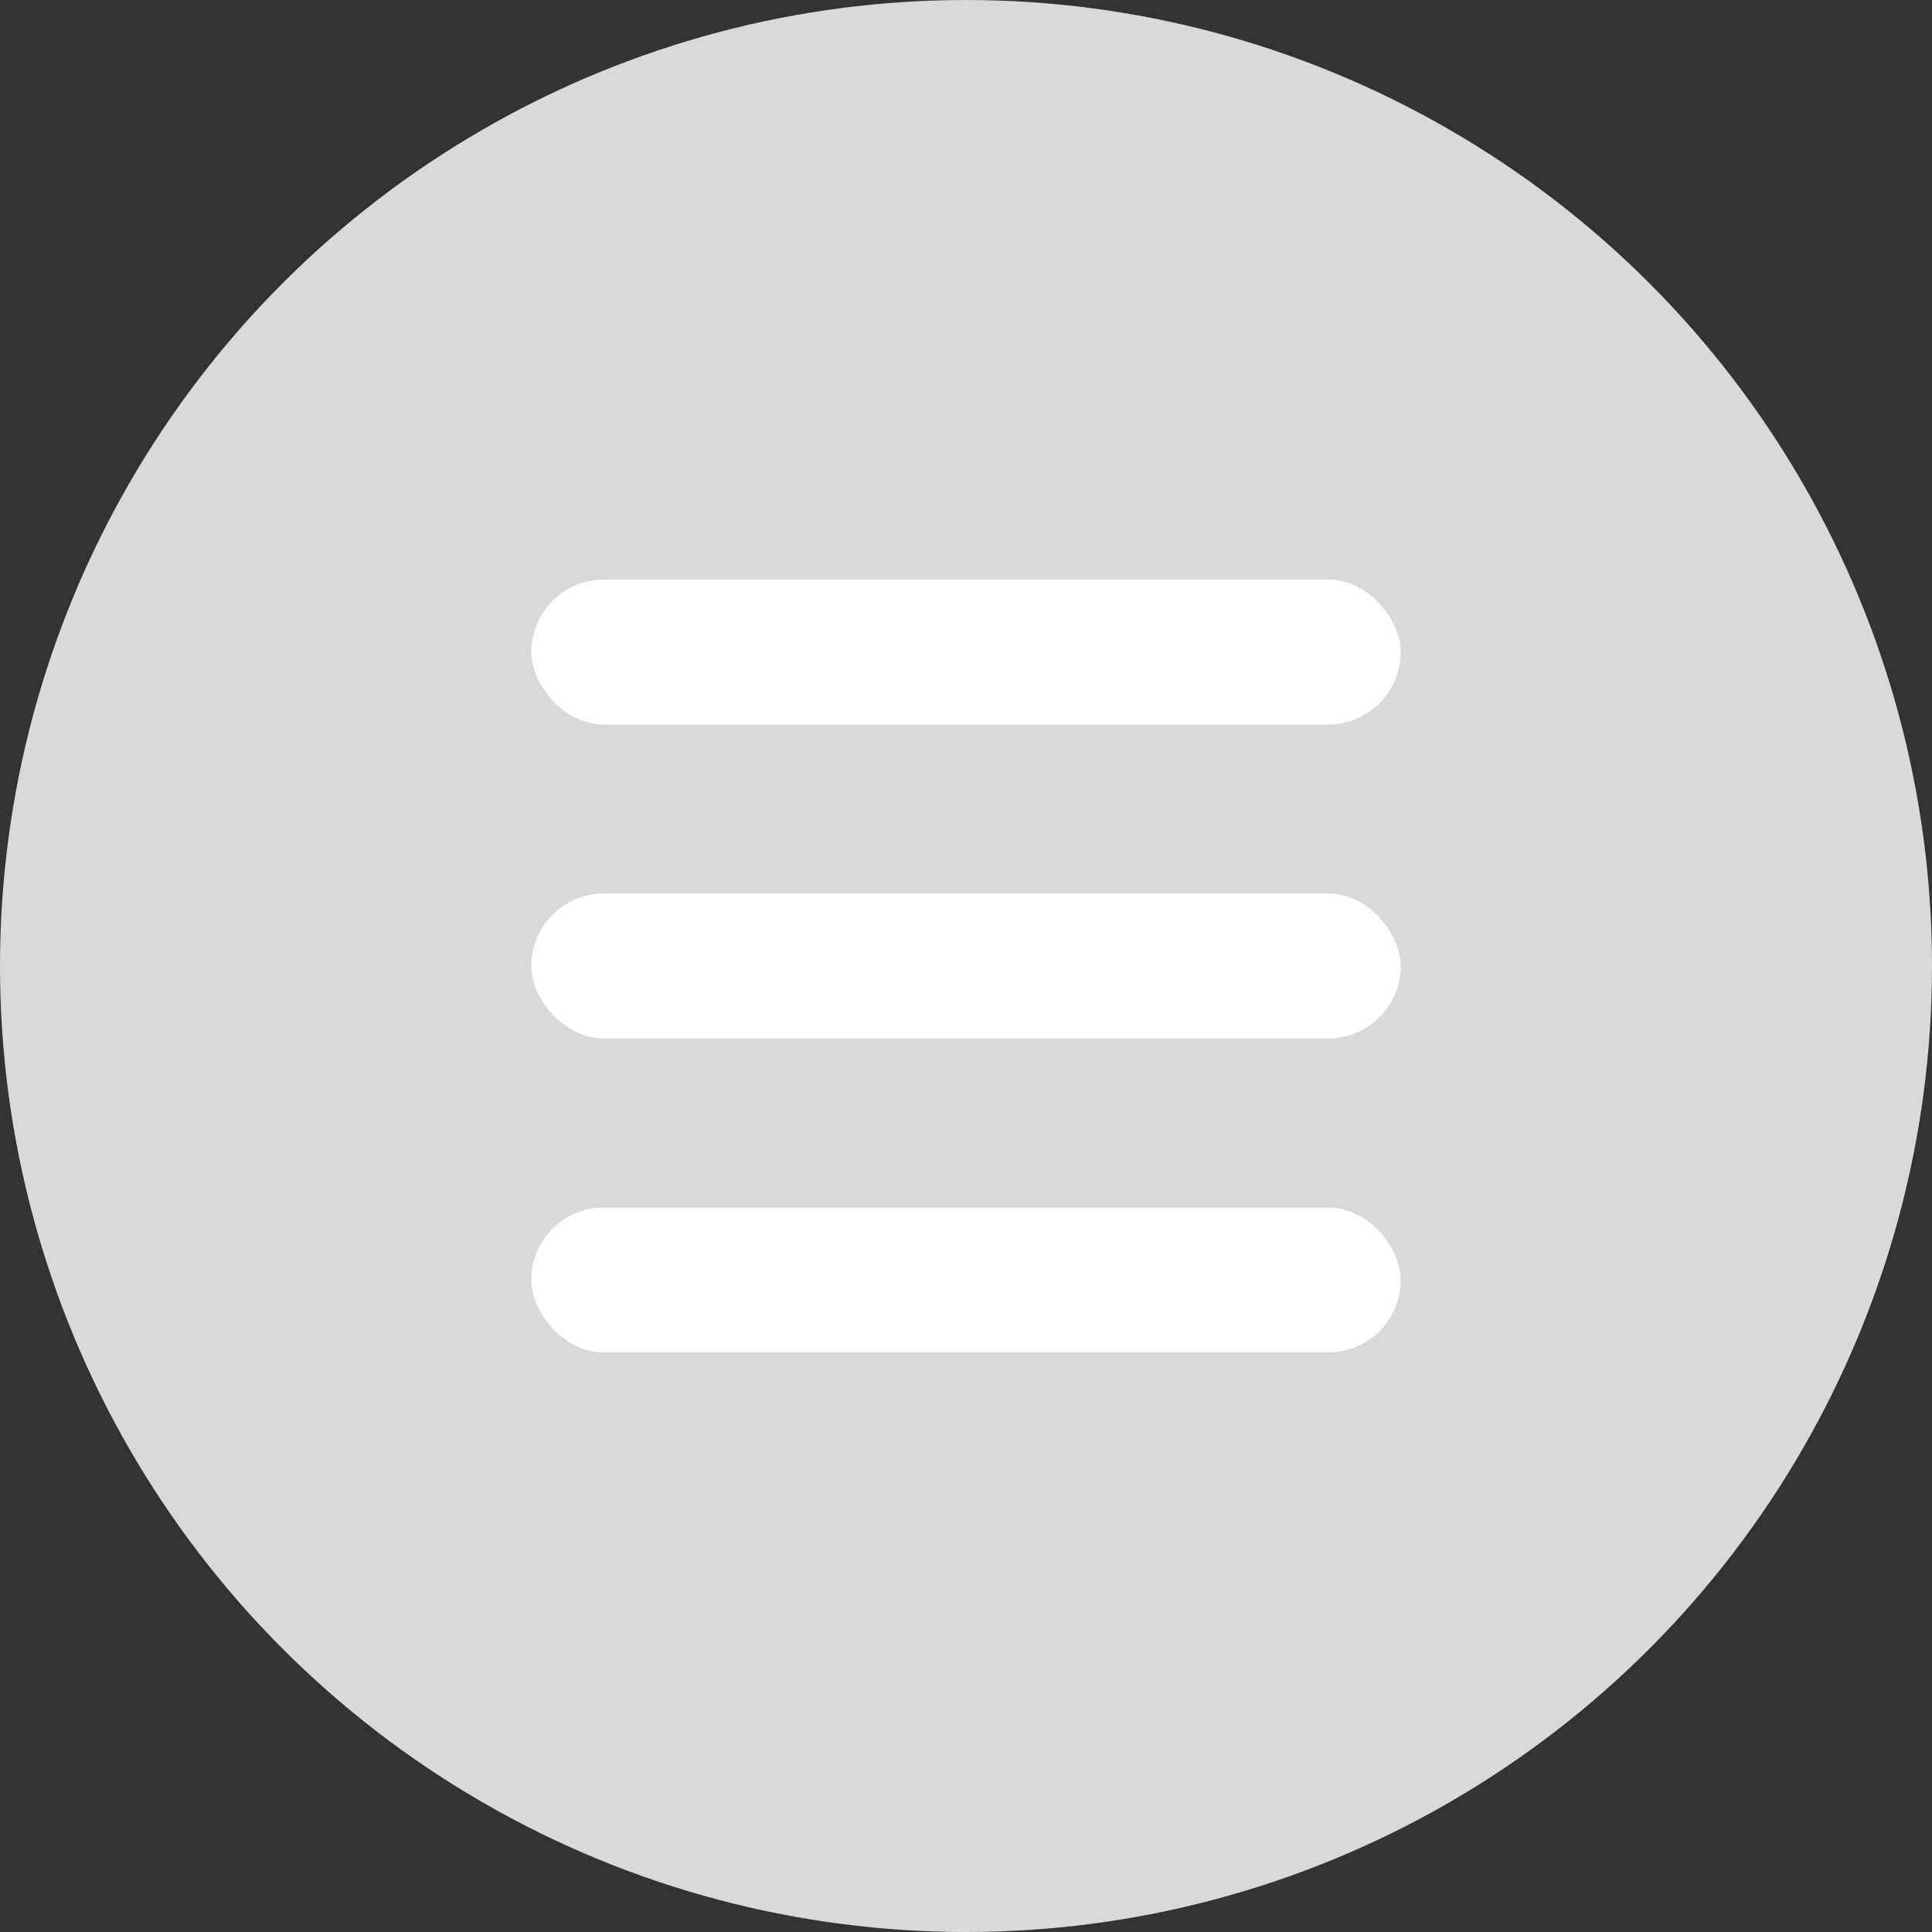 <svg width="40" height="40" viewBox="0 0 40 40" fill="none" xmlns="http://www.w3.org/2000/svg">
<rect x="0" y="0" width="40" height="40" fill="#333333" stroke="none"/>
<circle cx="20" cy="20" r="20" fill="#D9D9D9"/>
<rect x="11" y="12" width="18" height="3" rx="1.5" fill="white"/>
<rect x="11" y="18.5" width="18" height="3" rx="1.5" fill="white"/>
<rect x="11" y="25" width="18" height="3" rx="1.5" fill="white"/>
</svg>
